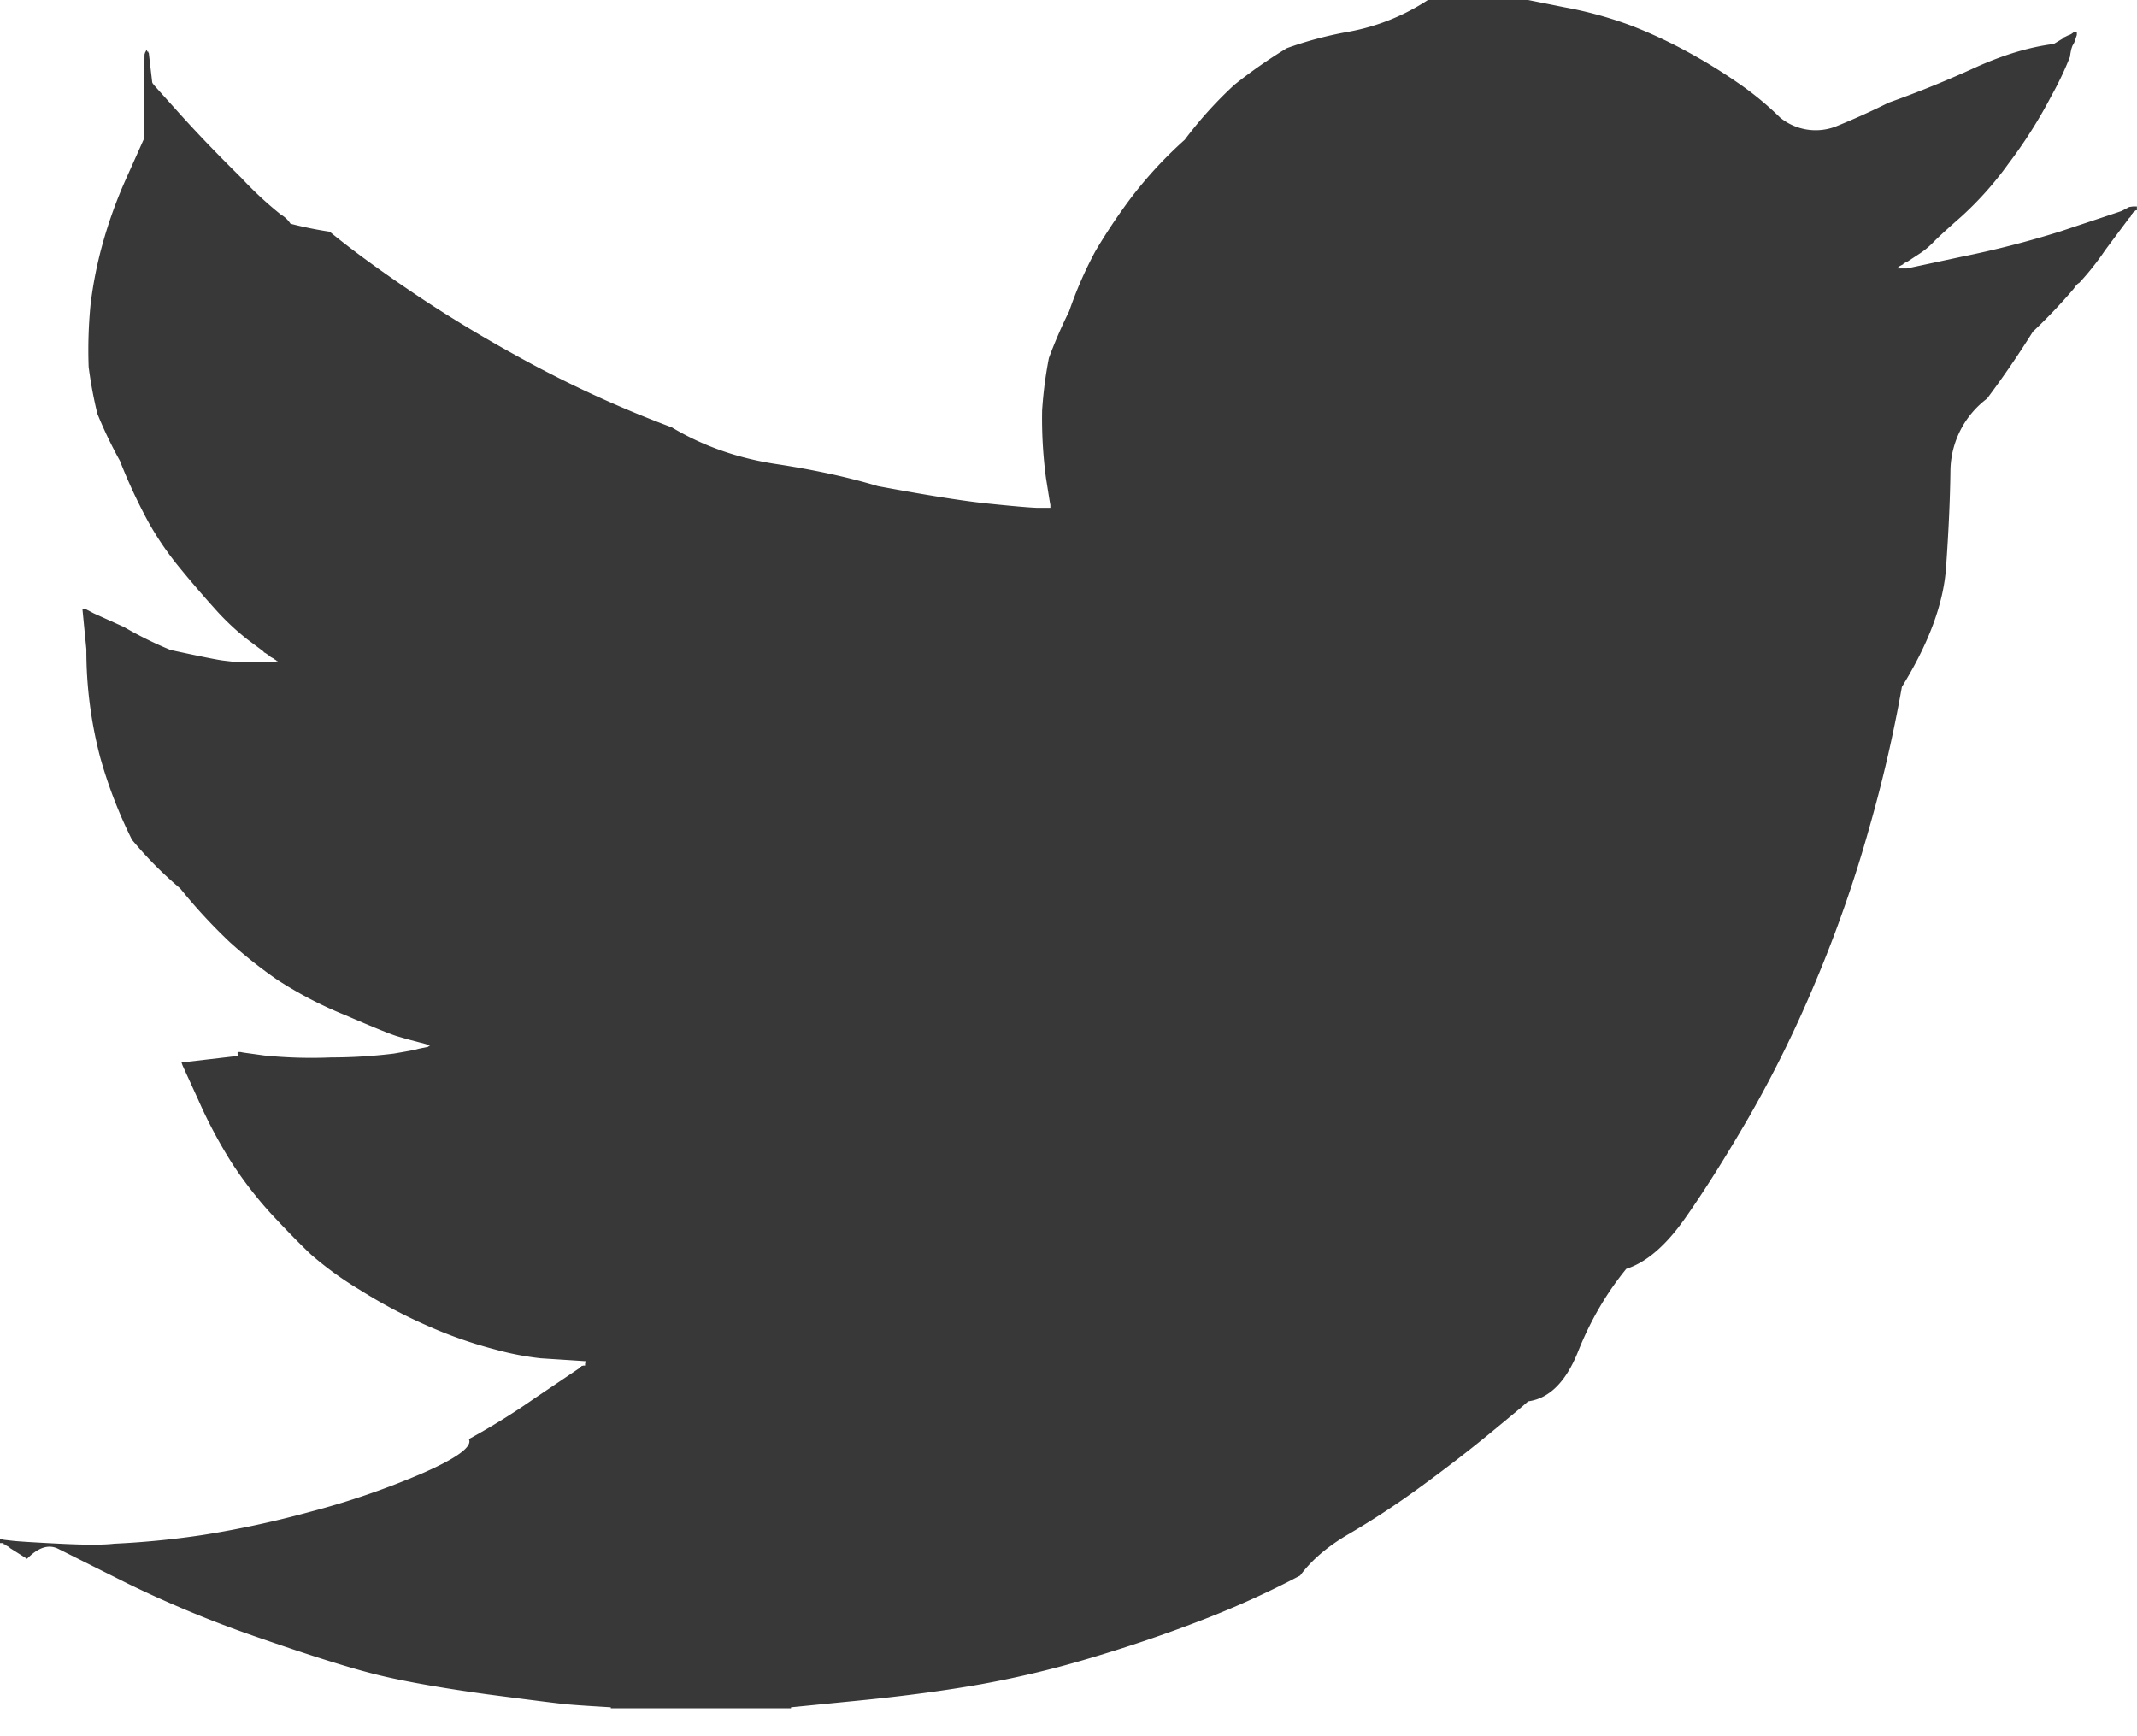 <svg xmlns="http://www.w3.org/2000/svg" width="23.332" height="18.956" viewBox="0 0 23.332 18.956">
  <path id="Trazado_1" data-name="Trazado 1" d="M15.59,0V0h1.094l.4.08a4.276,4.276,0,0,1,.726.2,5.163,5.163,0,0,1,.631.295,6,6,0,0,1,.553.343,3.405,3.405,0,0,1,.442.366.613.613,0,0,0,.6.1,8.076,8.076,0,0,0,.584-.263q.473-.168.936-.379T22.423.48l.105-.063,0-.006L22.553.4l.021-.011L22.6.379l.021-.011,0-.006.006,0,.006,0,0-.006.021-.006.021,0,0,.032L22.669.4l-.011.032-.011.032-.011.021L22.627.5l-.011.032A.732.732,0,0,0,22.6.621a3.529,3.529,0,0,1-.2.421,5.262,5.262,0,0,1-.473.747,3.672,3.672,0,0,1-.509.572q-.227.2-.3.274a.9.9,0,0,1-.179.147l-.105.069-.021.011-.021.011,0,.006-.006,0-.006,0,0,.006-.021.011-.021.011,0,.006-.006,0-.006,0,0,.006,0,.006-.006,0-.006,0,0,.006h.105l.589-.126A10.542,10.542,0,0,0,22.5,2.525l.568-.189.063-.021.032-.011.021-.011.021-.011.021-.011.021-.011.042-.006.042,0v.042l-.011,0-.011.006,0,.006-.006,0-.006,0,0,.006,0,.006-.006,0-.006,0,0,.006,0,.006-.006,0-.011.021-.011.021-.006,0-.267.358a2.957,2.957,0,0,1-.284.358q-.021.006-.059.063a6.03,6.03,0,0,1-.446.469,10.589,10.589,0,0,1-.5.73,1,1,0,0,0-.4.791q-.006.467-.048,1.056T20.765,7.5a15.174,15.174,0,0,1-.358,1.546,14.059,14.059,0,0,1-.589,1.683,13.113,13.113,0,0,1-.726,1.473q-.379.652-.694,1.1t-.642.552q-.326.4-.525.9t-.547.547q-.048.046-.412.345t-.778.6a9,9,0,0,1-.762.5q-.347.2-.537.457a9.962,9.962,0,0,1-1.056.48q-.568.221-1.2.41a10.953,10.953,0,0,1-1.22.295q-.589.105-1.336.179l-.747.074v.011H6.669v-.011l-.179-.011q-.179-.011-.295-.021T5.323,18.5q-.757-.105-1.189-.21t-1.283-.4a12.487,12.487,0,0,1-1.458-.6q-.6-.3-.757-.379T.295,17.02L.105,16.9l0-.006-.006,0-.006,0,0-.006-.021-.011-.021-.011,0-.006-.006,0-.006,0,0-.006,0-.006-.006,0H0v-.042l.021,0,.021.006.095.011q.095.011.515.032t.594,0a9.407,9.407,0,0,0,.968-.095,10.9,10.9,0,0,0,1.168-.252,8.627,8.627,0,0,0,1.237-.425q.562-.248.5-.37a7.783,7.783,0,0,0,.719-.446l.484-.326,0-.006.006,0,.006,0,0-.006,0-.006.006,0,.006,0,0-.006.021-.006.021,0,0-.021.006-.021.006,0,0-.006-.168-.011-.326-.021a3.163,3.163,0,0,1-.494-.095,4.745,4.745,0,0,1-.726-.252,5.6,5.6,0,0,1-.757-.4,3.727,3.727,0,0,1-.532-.385q-.162-.152-.421-.429a4.257,4.257,0,0,1-.446-.574,5.161,5.161,0,0,1-.362-.68l-.175-.383-.011-.032L2.6,11.529l-.006-.021,0-.021.032,0,.032.006.231.032a5.142,5.142,0,0,0,.726.021,5.62,5.62,0,0,0,.684-.042q.189-.032.231-.042l.042-.011.053-.011.053-.011,0-.006.006,0,.006,0,0-.006L4.65,11.4l-.042-.011-.042-.011-.042-.011-.042-.011q-.042-.011-.147-.042t-.568-.231A4.344,4.344,0,0,1,3.03,10.7a5.085,5.085,0,0,1-.522-.414A5.954,5.954,0,0,1,1.967,9.7a4.208,4.208,0,0,1-.526-.531,5.054,5.054,0,0,1-.347-.9A4.584,4.584,0,0,1,.943,7.09L.9,6.648l.021,0,.021.006.021.011.021.011.021.011.021.011.326.147a4.114,4.114,0,0,0,.51.252q.484.105.579.116l.095.011H3.03l0-.006-.006,0-.006,0,0-.006L3,7.2,3,7.2l-.006,0,0-.006-.021-.011-.021-.011,0-.006-.006,0-.006,0,0-.006L2.9,7.132l-.021-.011,0-.006L2.7,6.981a2.759,2.759,0,0,1-.362-.343q-.189-.21-.379-.442A3.412,3.412,0,0,1,1.62,5.7a5.993,5.993,0,0,1-.311-.669,4.749,4.749,0,0,1-.246-.514,4.635,4.635,0,0,1-.095-.51,5.1,5.1,0,0,1,.021-.684,4.469,4.469,0,0,1,.126-.642,5,5,0,0,1,.274-.757l.179-.4L1.578.594,1.588.563l.006,0,0-.006,0-.006.006,0,.006,0,0,.006,0,.006.006,0,.006,0,0,.006,0,.006.006,0L1.662.9l.011.021.006,0,0,.006.284.316q.284.316.673.7a3.956,3.956,0,0,0,.431.4.308.308,0,0,1,.105.1A4.3,4.3,0,0,0,3.6,2.53q.358.295.936.684t1.283.768a12.522,12.522,0,0,0,1.515.684q.51.305,1.136.4t1.115.242q.789.147,1.189.189t.547.048l.147,0,0-.032-.006-.032-.042-.263a4.944,4.944,0,0,1-.042-.736,4.528,4.528,0,0,1,.074-.573,5.172,5.172,0,0,1,.221-.51,4.327,4.327,0,0,1,.288-.659,6.478,6.478,0,0,1,.374-.562,4.537,4.537,0,0,1,.6-.652,4.425,4.425,0,0,1,.542-.6,5.471,5.471,0,0,1,.573-.4,4.068,4.068,0,0,1,.673-.179A2.34,2.34,0,0,0,15.59,0Z" fill="#383838"/>
</svg>
